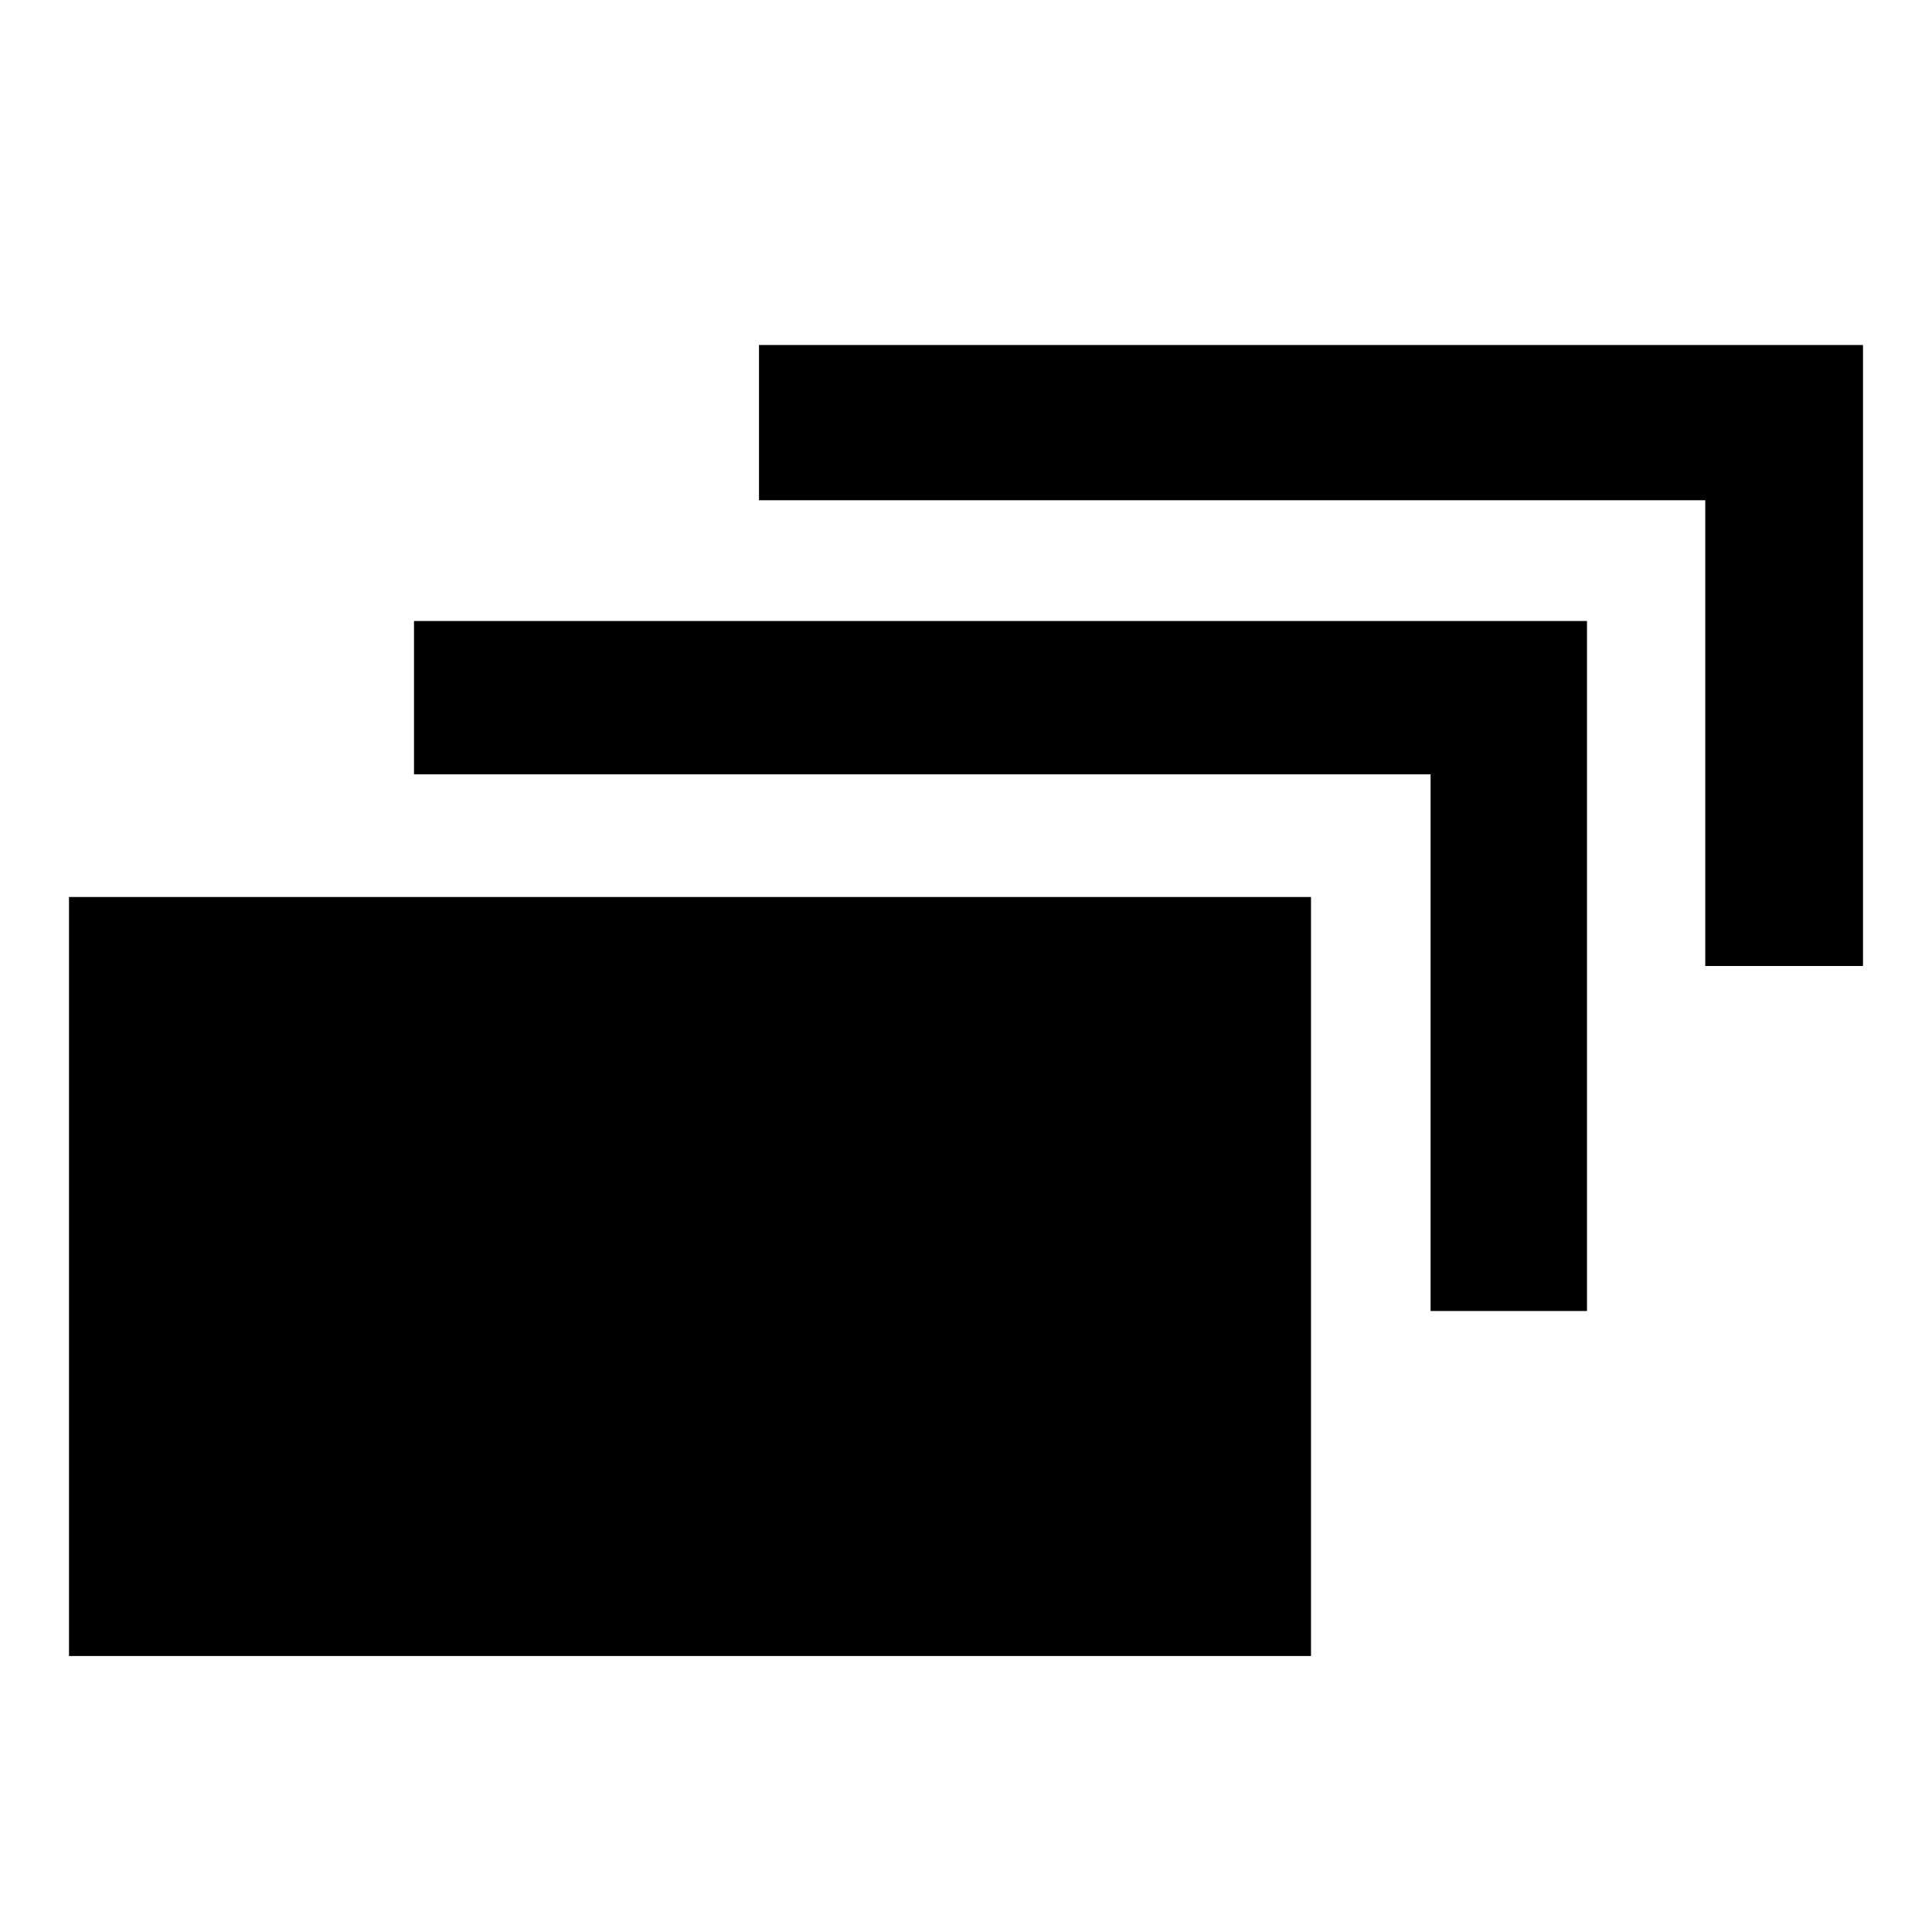 <svg id="nfplayerEpisodes" viewBox="0 0 28 28"><path d="M27,7.25 L27,14 L24.714,14 L24.714,7.25 L11,7.25 L11,5 L27,5 L27,7.25 Z M23,11.222 L23,19 L20.733,19 L20.733,11.222 L6,11.222 L6,9 L23,9 L23,11.222 Z M1,13 L19,13 L19,24 L1,24 L1,13 Z"></path></svg>